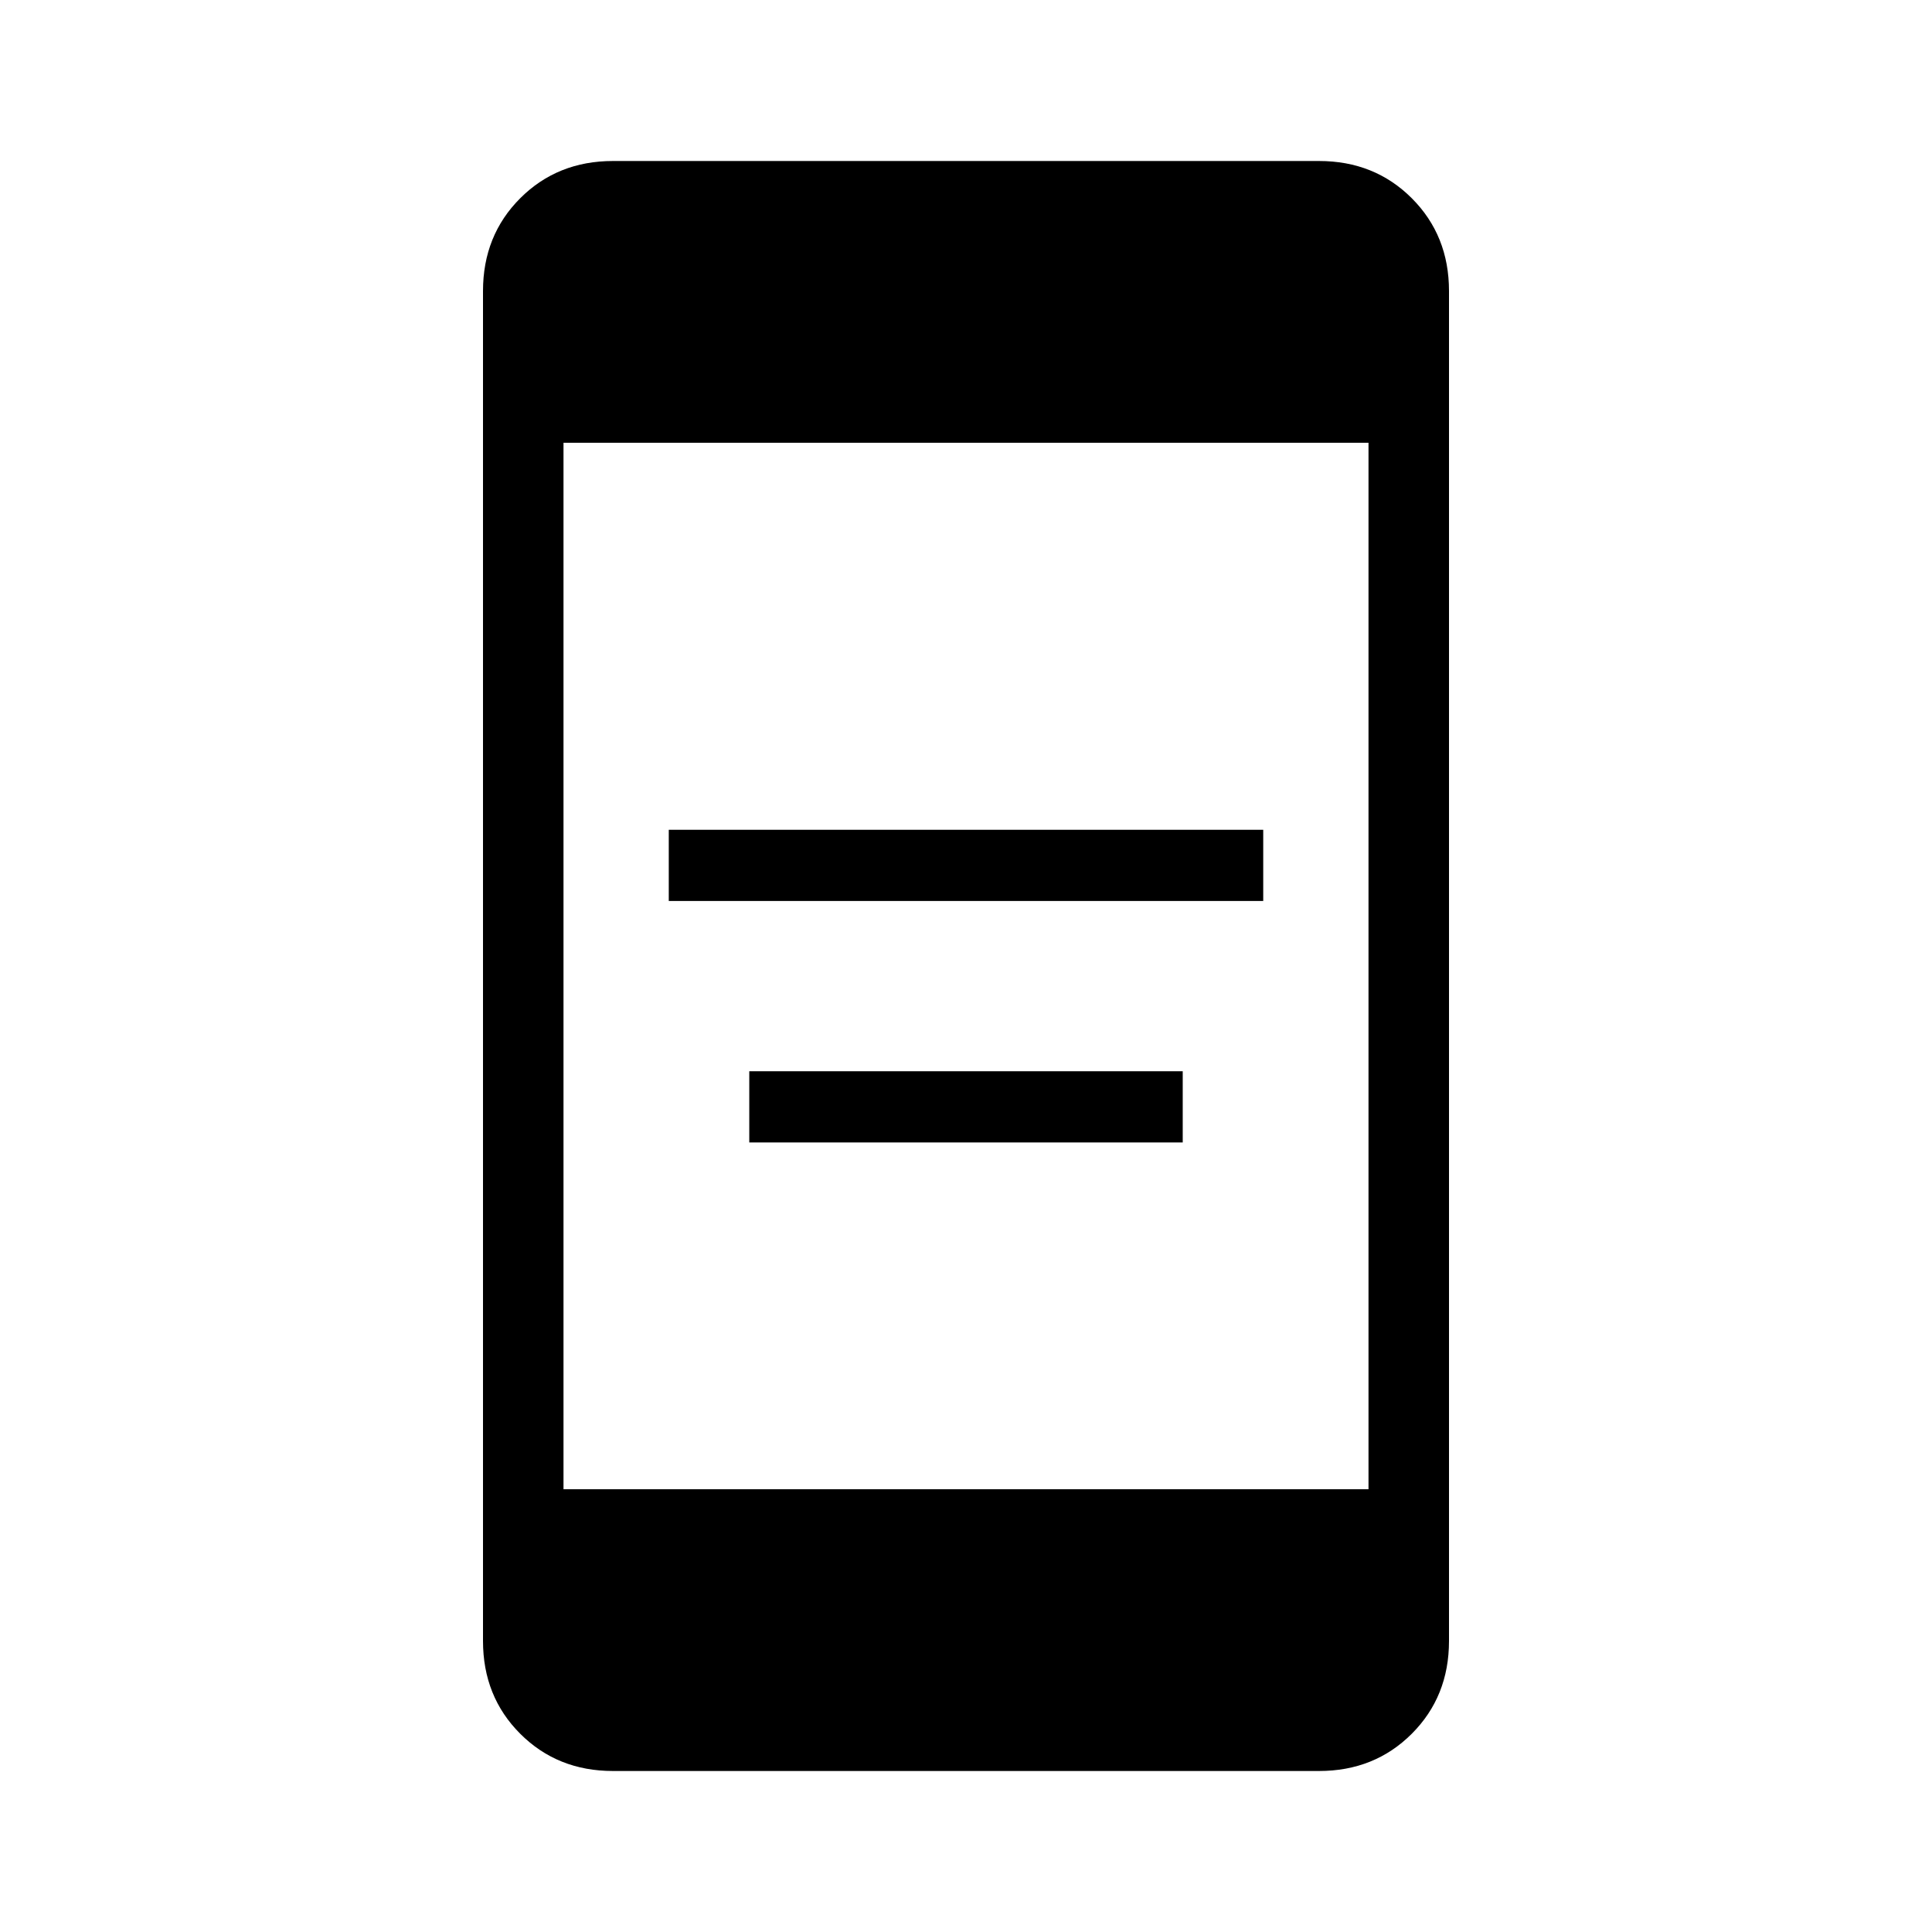 <svg xmlns="http://www.w3.org/2000/svg" height="24" viewBox="0 -960 960 960" width="24"><path d="M372.31-392.31v-35.38h215.38v35.38H372.31Zm-40-120v-35.38h295.38v35.38H332.31ZM304.62-80Q277-80 258.5-98.5 240-117 240-144.62v-670.76q0-27.62 18.5-46.12Q277-880 304.62-880h350.76q27.62 0 46.12 18.5Q720-843 720-815.38v670.76q0 27.62-18.5 46.12Q683-80 655.38-80H304.62ZM280-220h400v-520H280v520Z"/></svg>